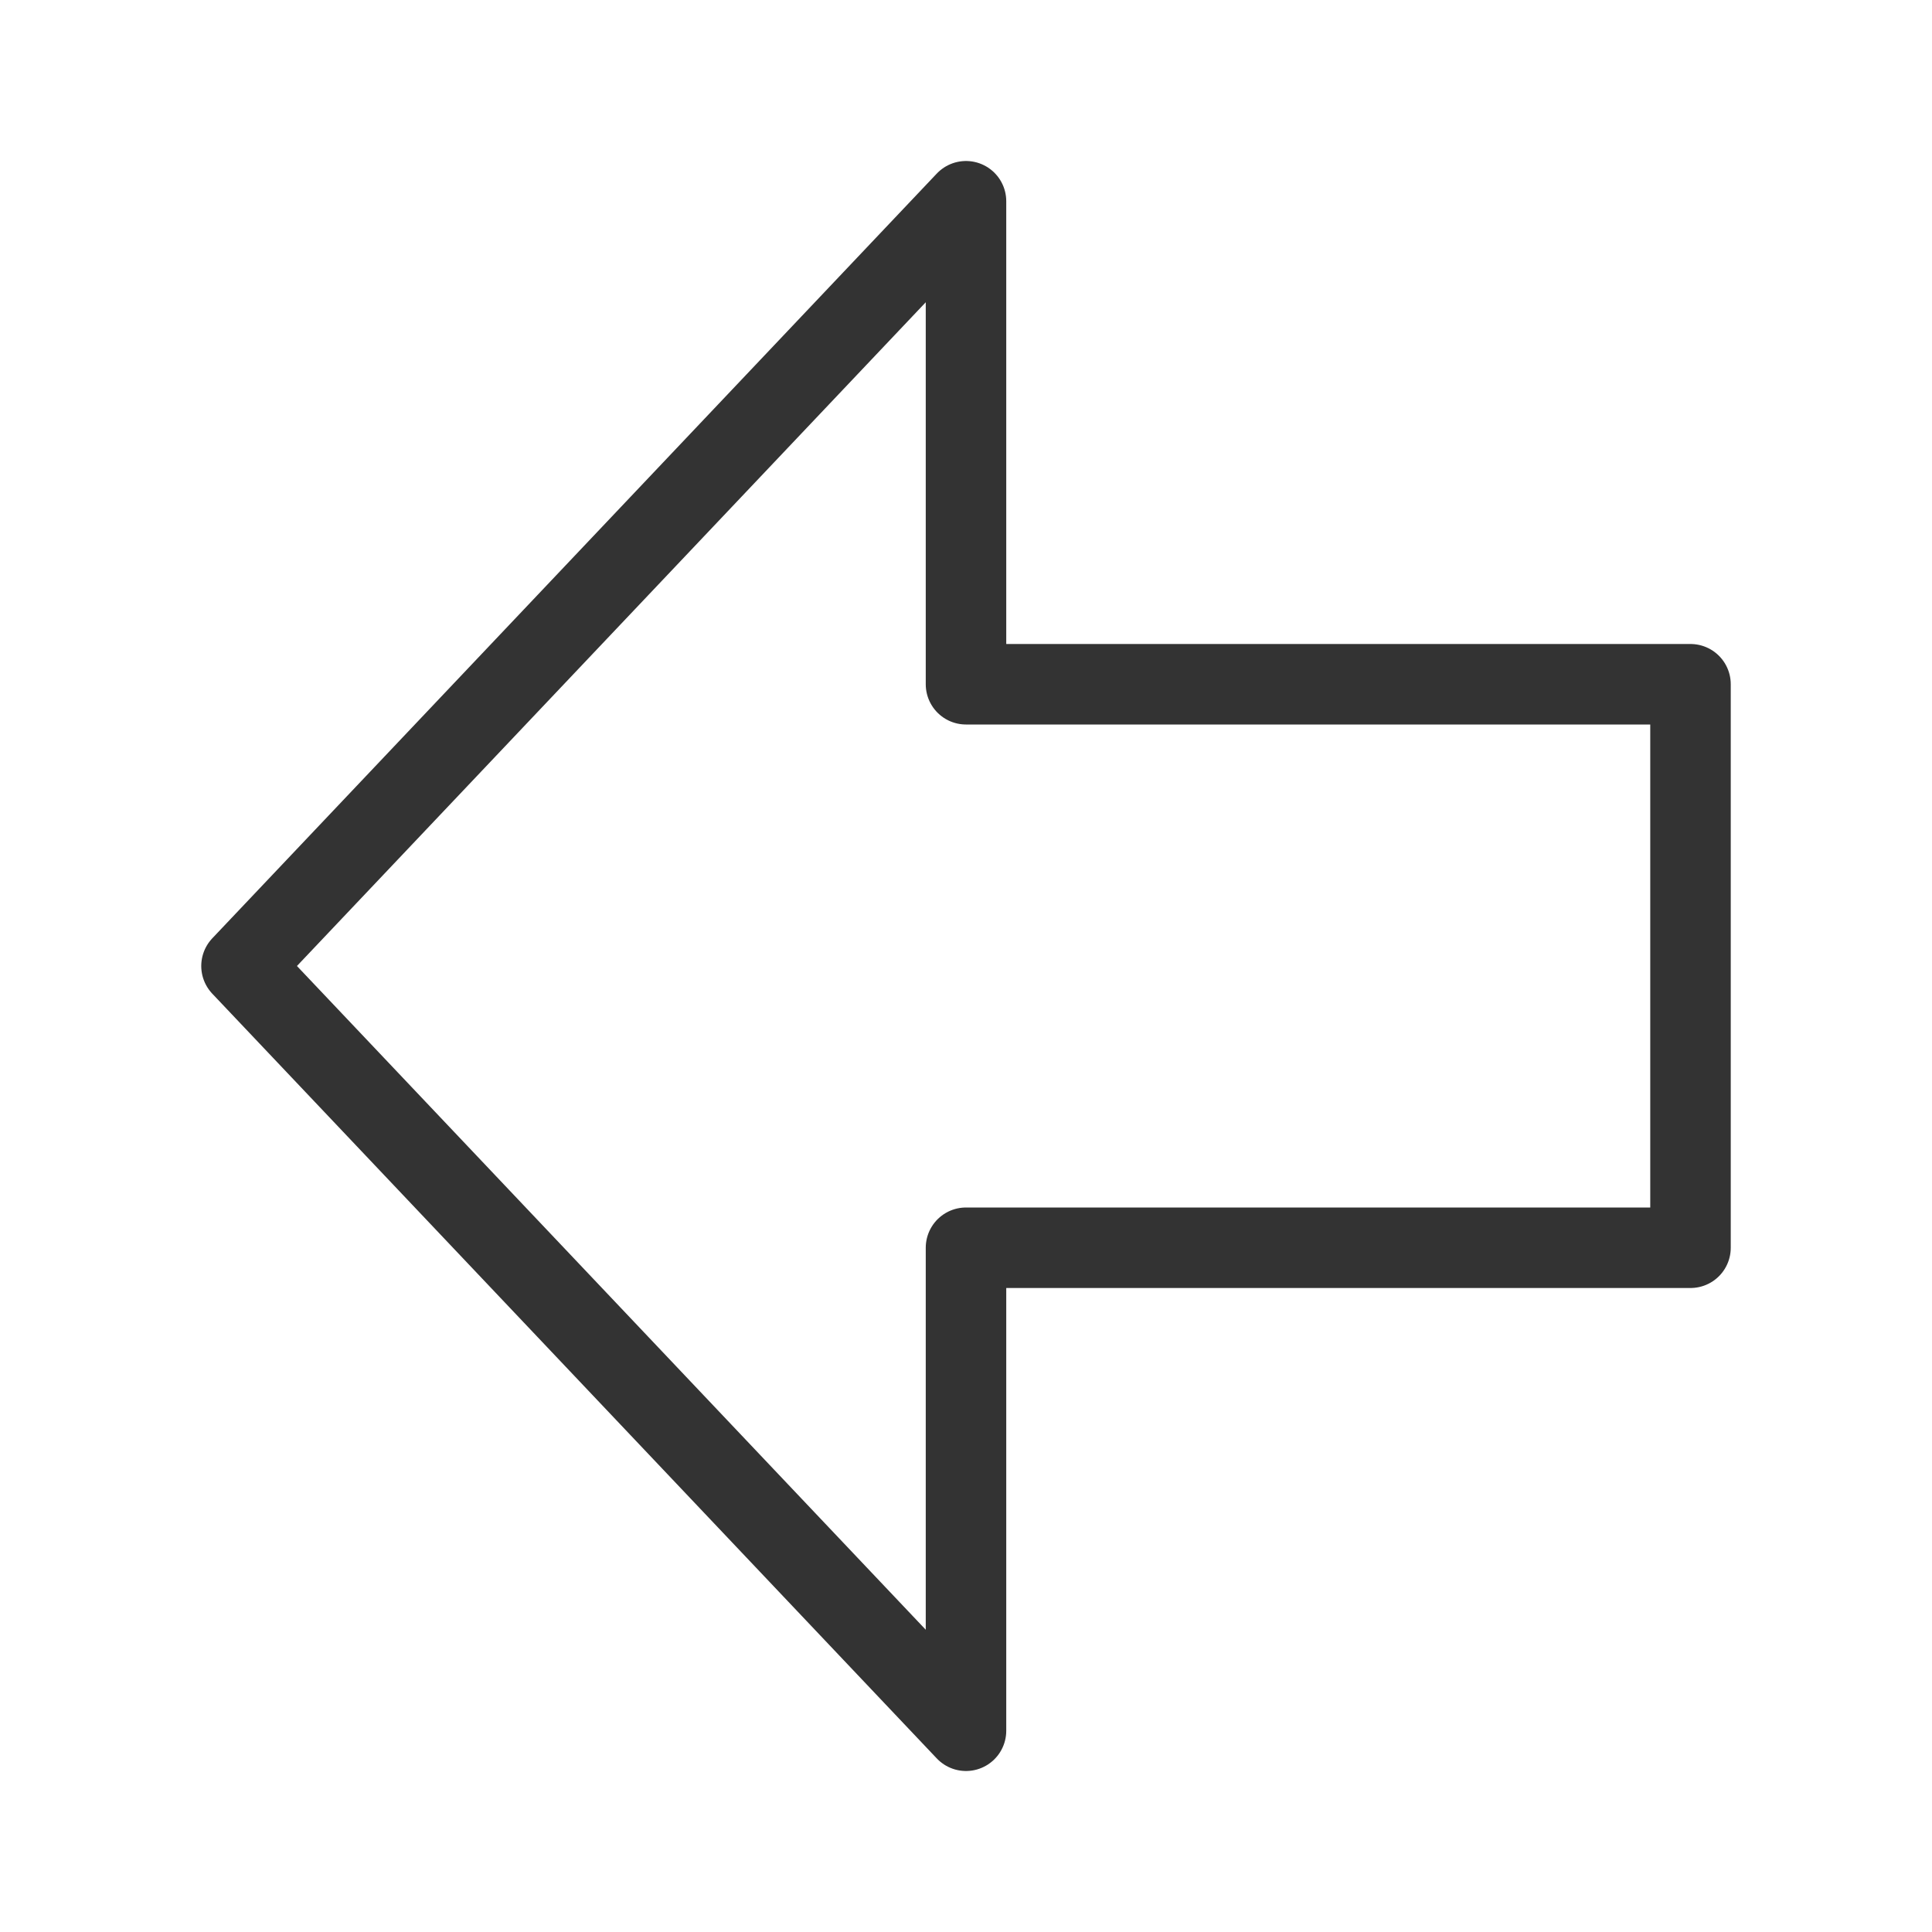 <svg width="48" height="48" viewBox="0 0 48 48" fill="none" xmlns="http://www.w3.org/2000/svg"><path d="M24 5L6 24L24 43L24 31L42 31V17H24V5Z" fill="none" stroke="#333" stroke-width="2" stroke-linecap="round" stroke-linejoin="round"/></svg>